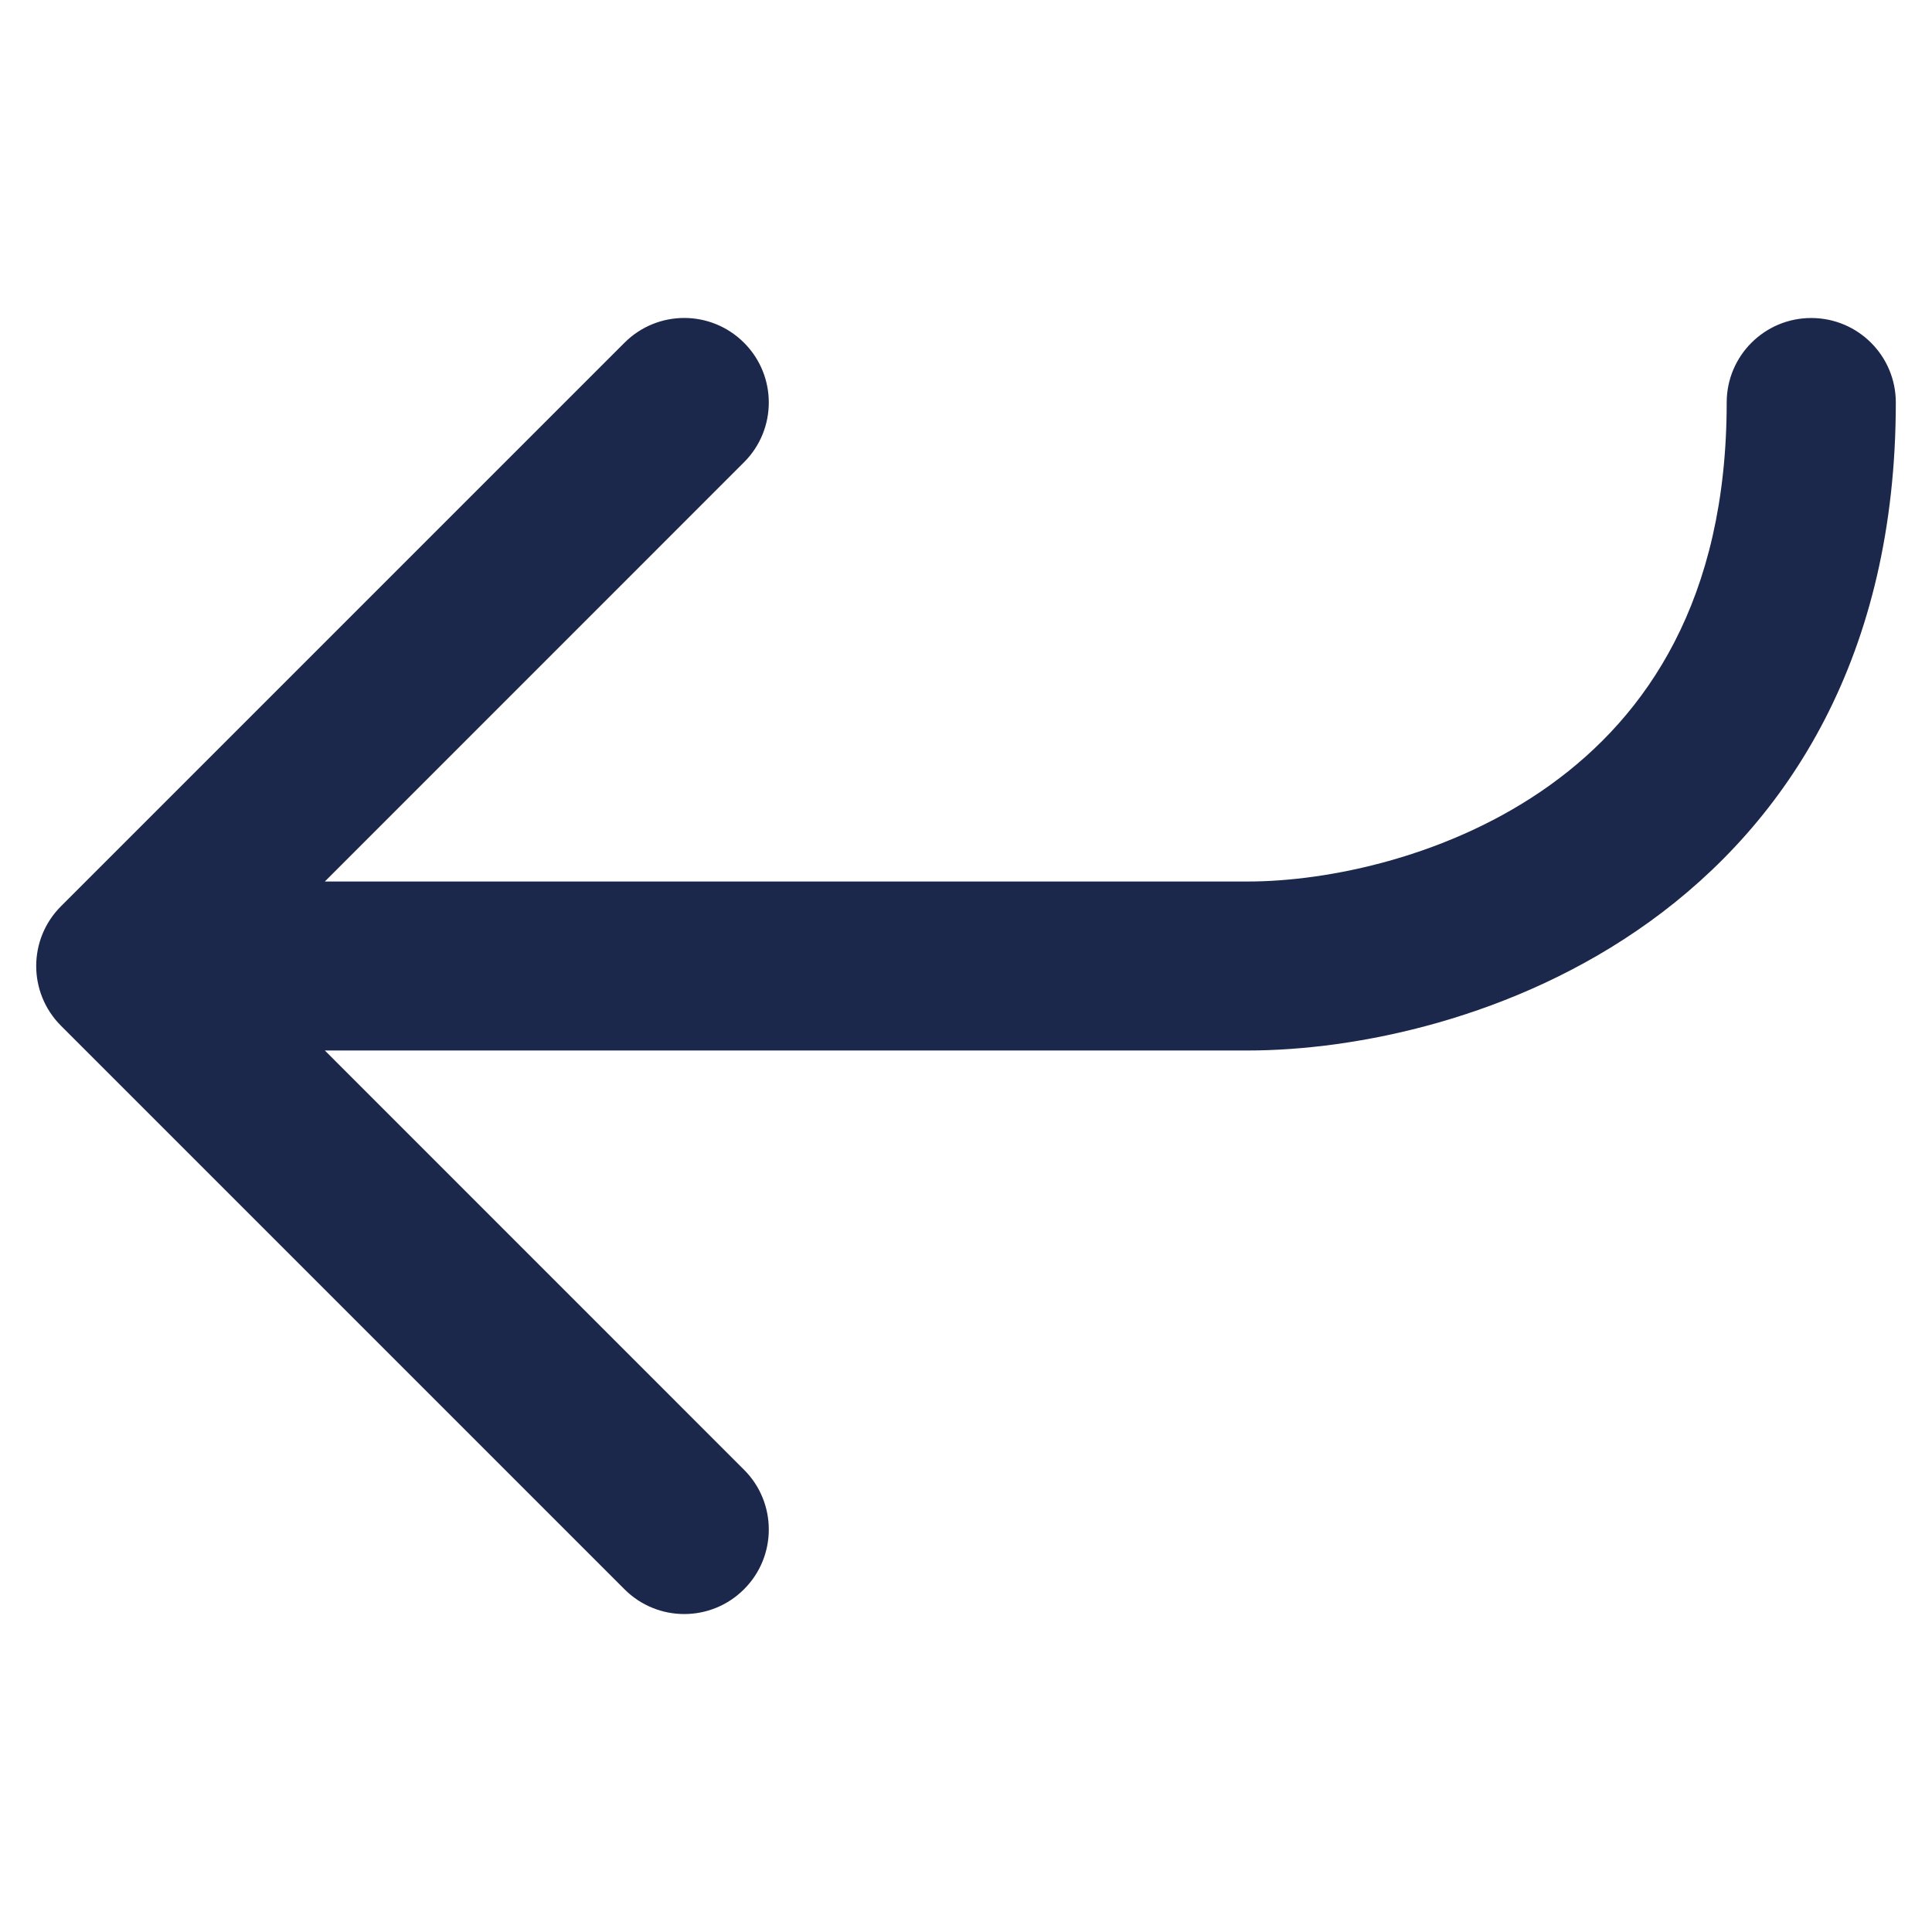 <svg width="16" height="16" viewBox="0 0 30 22" fill="none" xmlns="http://www.w3.org/2000/svg">
<path fill-rule="evenodd" clip-rule="evenodd" d="M28.125 0.938C27.4 0.938 26.812 1.525 26.812 2.25C26.812 5.322 25.562 7.116 24.077 8.185C22.525 9.302 20.623 9.688 19.375 9.688L5.044 9.688L11.553 3.178C12.066 2.666 12.066 1.834 11.553 1.322C11.04 0.809 10.21 0.809 9.697 1.322L0.947 10.072C0.434 10.585 0.434 11.415 0.947 11.928L9.697 20.678C10.21 21.191 11.04 21.191 11.553 20.678C12.066 20.166 12.066 19.334 11.553 18.822L5.044 12.312L19.375 12.312C21.043 12.312 23.517 11.823 25.611 10.315C27.771 8.759 29.438 6.178 29.438 2.25C29.438 1.525 28.85 0.938 28.125 0.938Z" fill="#1C274C"/>
</svg>

